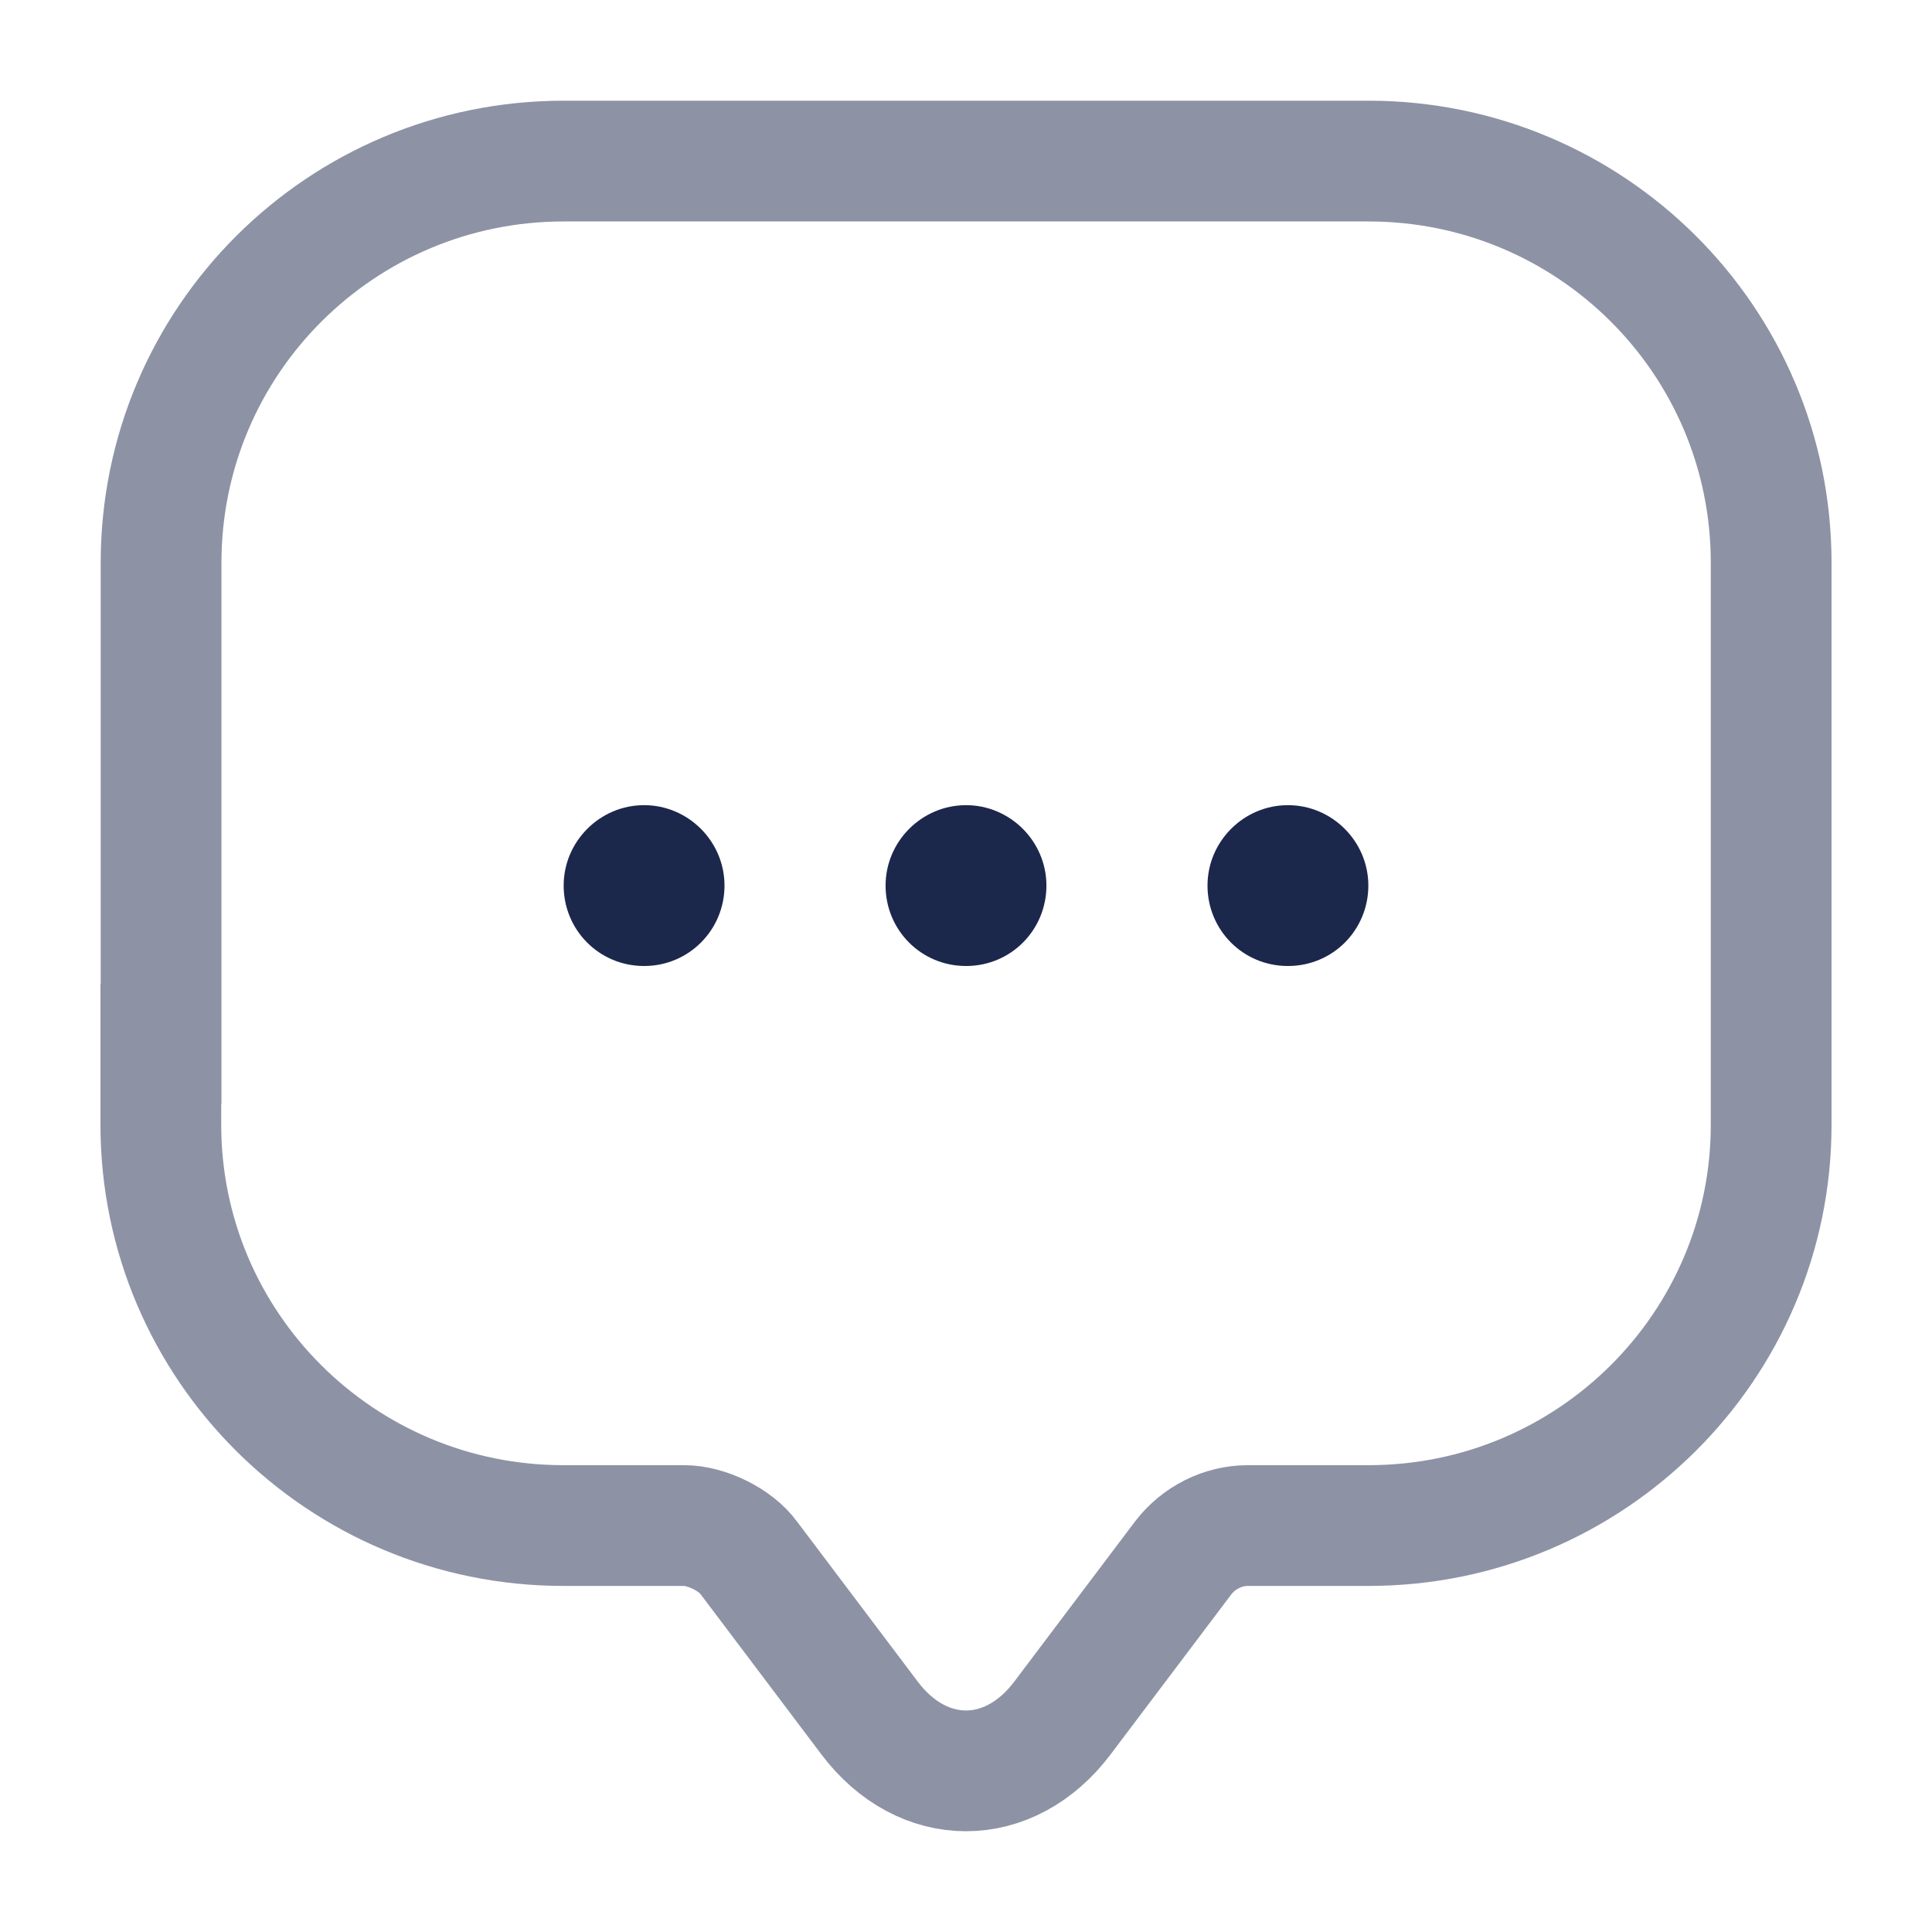 <?xml version="1.0" encoding="utf-8"?>
<!-- Generator: Adobe Illustrator 25.4.1, SVG Export Plug-In . SVG Version: 6.00 Build 0)  -->
<svg version="1.1" id="Calque_1" xmlns="http://www.w3.org/2000/svg" xmlns:xlink="http://www.w3.org/1999/xlink" x="0px" y="0px"
	 viewBox="0 0 800 800" style="enable-background:new 0 0 800 800;" xml:space="preserve">
<style type="text/css">
	.st0{opacity:0.5;fill:none;stroke:#1C274C;stroke-width:50;stroke-miterlimit:133.333;enable-background:new    ;}
	.st1{fill:#1C274C;}
</style>
<path class="st0" d="M66.7,432.3V233c0-92,74.7-166.3,166.7-166.3h333.3c92,0,166.7,74.3,166.7,166.3v232.7
	c0,91.7-74.7,166-166.7,166h-50c-10.3,0-20.3,5-26.7,13.3l-50,66.3c-22,29.3-58,29.3-80,0L310,645c-5.3-7.3-17.3-13.3-26.7-13.3h-50
	c-92,0-166.7-74.3-166.7-166V432.3z"/>
<path class="st1" d="M400,400c-18.7,0-33.3-15-33.3-33.3s15-33.3,33.3-33.3c18.3,0,33.3,15,33.3,33.3S418.7,400,400,400z"/>
<path class="st1" d="M533.3,400c-18.7,0-33.3-15-33.3-33.3s15-33.3,33.3-33.3s33.3,15,33.3,33.3S552,400,533.3,400z"/>
<path class="st1" d="M266.7,400c-18.7,0-33.3-15-33.3-33.3s15-33.3,33.3-33.3s33.3,15,33.3,33.3S285.3,400,266.7,400z"/>
</svg>

